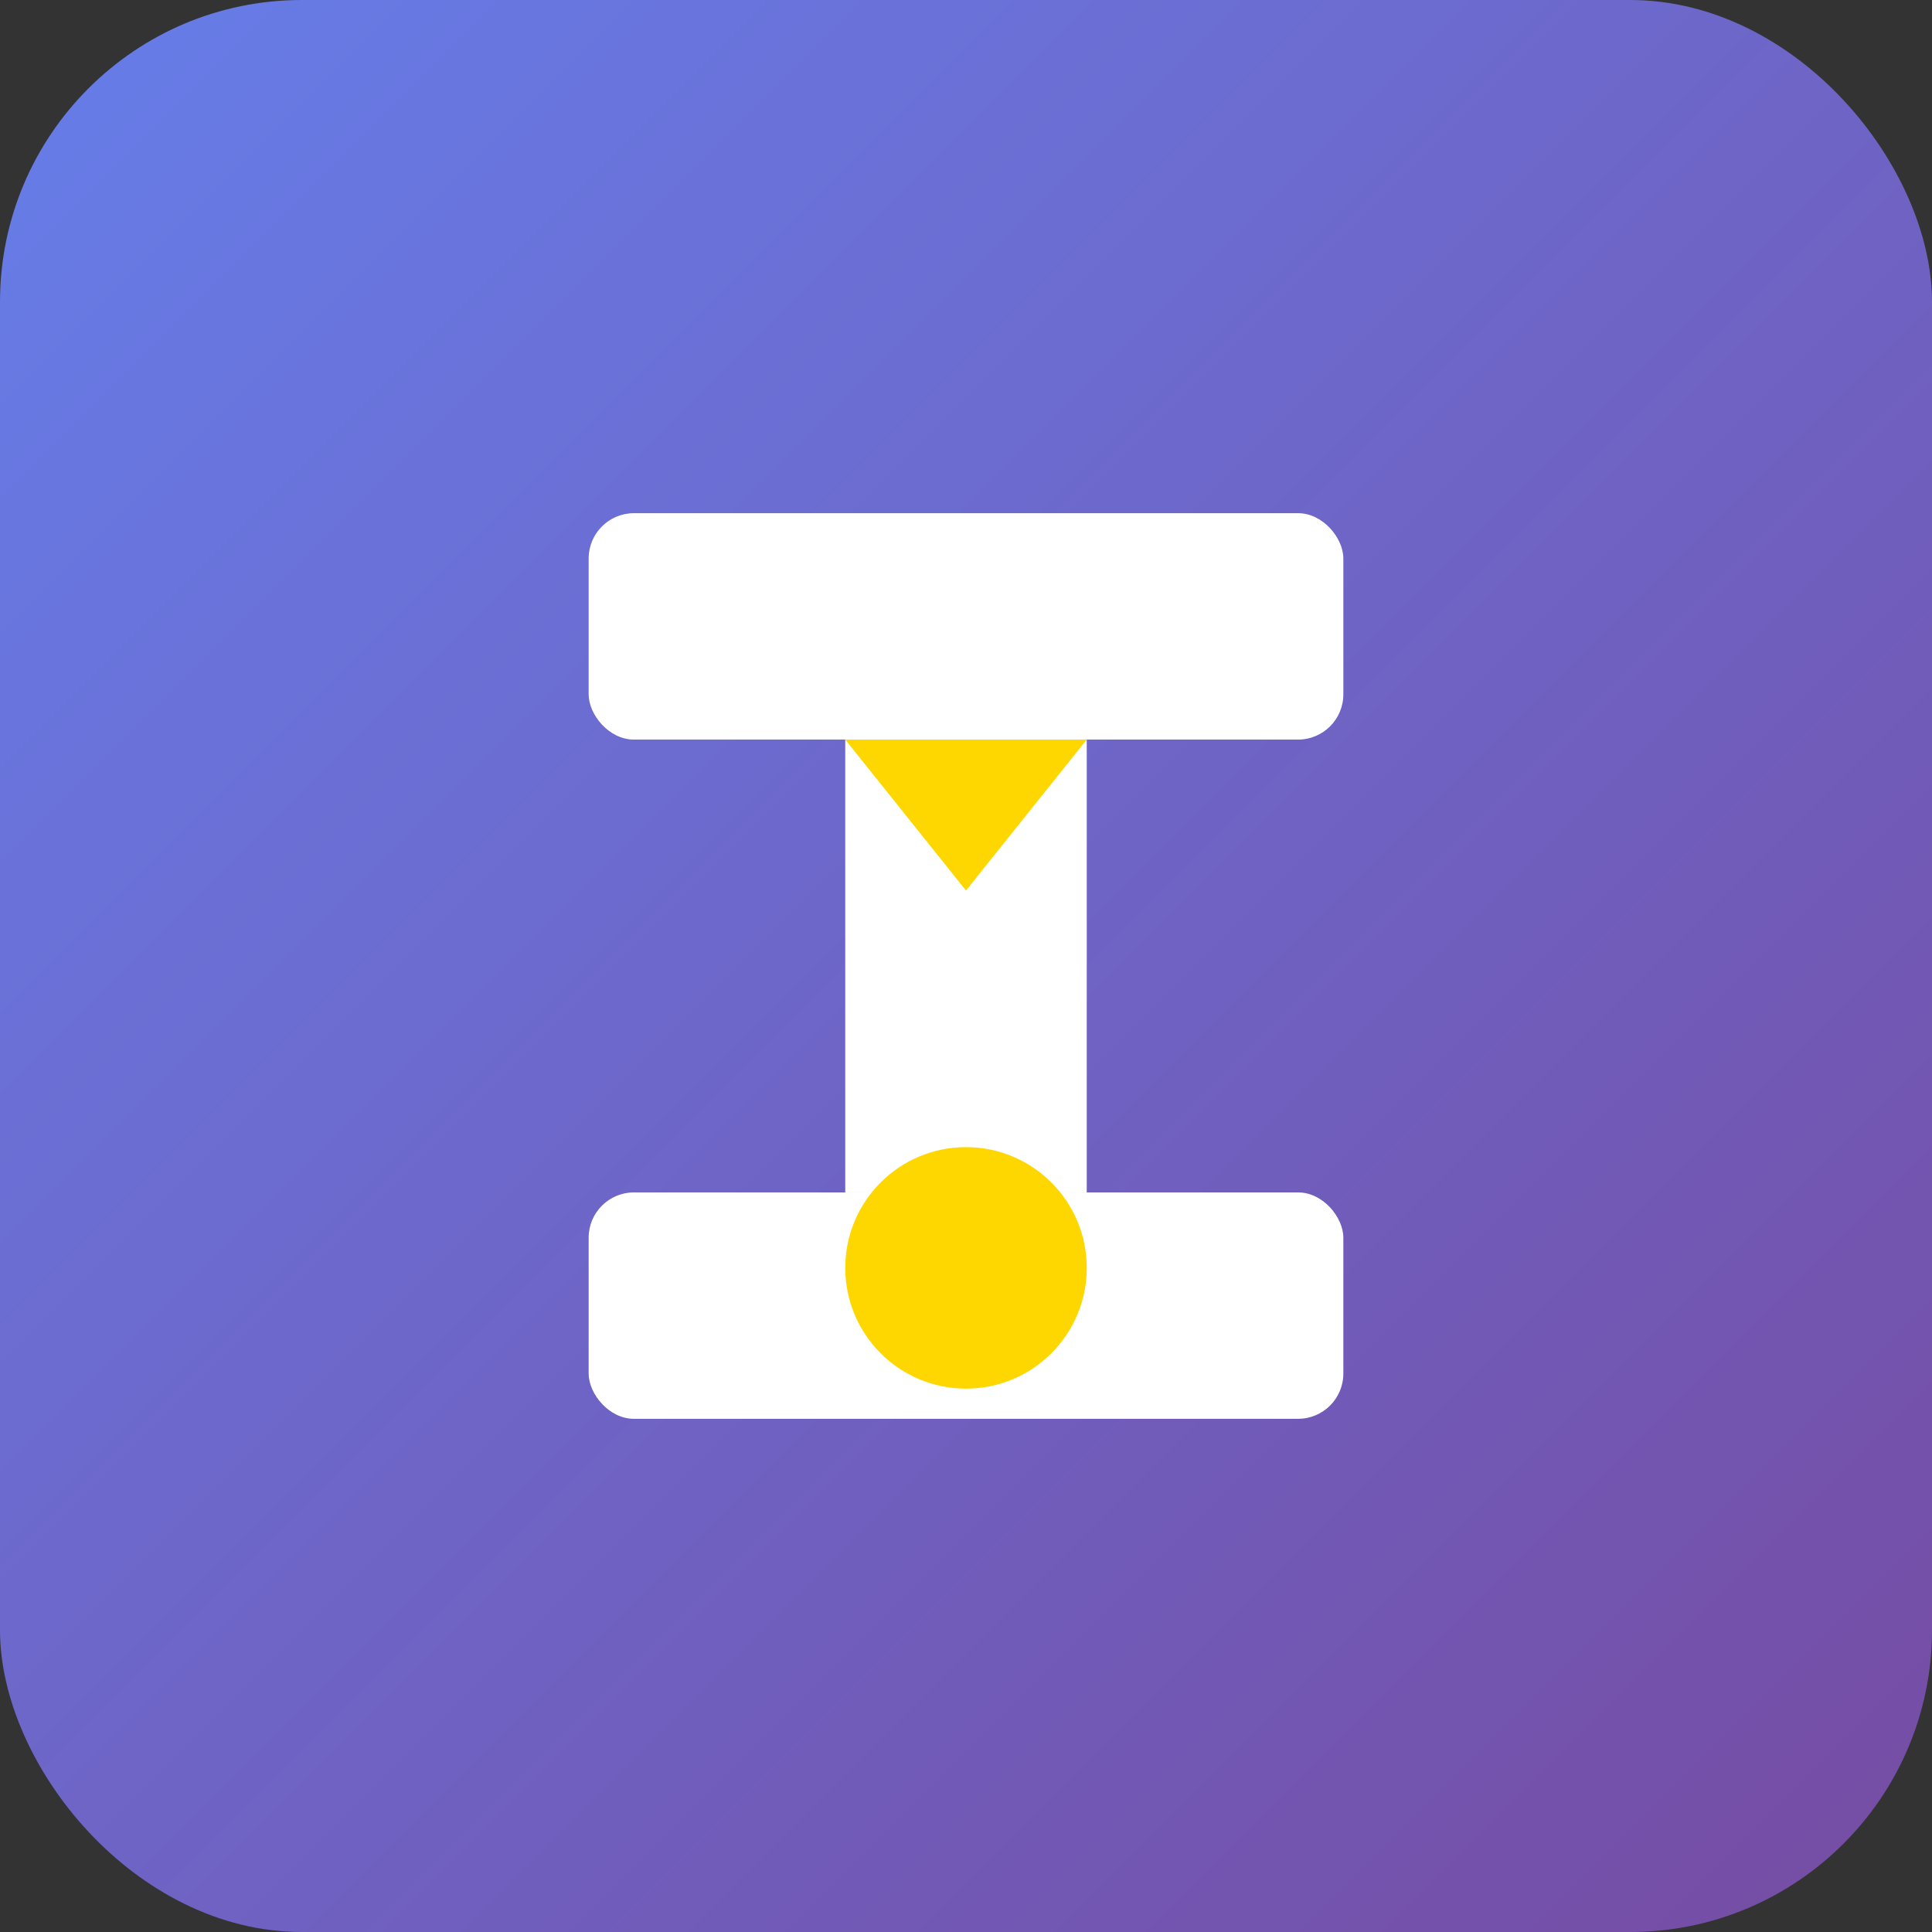 <svg width="128" height="128" viewBox="0 0 128 128" xmlns="http://www.w3.org/2000/svg">
  <rect x="0" y="0" width="128" height="128" fill="#333333" stroke="none"/>
  <defs>
    <linearGradient id="gradient" x1="0%" y1="0%" x2="100%" y2="100%">
      <stop offset="0%" style="stop-color:#667eea;stop-opacity:1" />
      <stop offset="100%" style="stop-color:#764ba2;stop-opacity:1" />
    </linearGradient>
  </defs>
  
  <!-- Background -->
  <rect width="128" height="128" rx="20" fill="url(#gradient)" />
  
  <!-- Hourglass icon -->
  <g transform="translate(64, 64)">
    <!-- Top part -->
    <rect x="-25" y="-30" width="50" height="15" rx="3" fill="white" />
    <!-- Bottom part -->
    <rect x="-25" y="15" width="50" height="15" rx="3" fill="white" />
    <!-- Neck -->
    <rect x="-8" y="-15" width="16" height="30" fill="white" />
    <!-- Sand -->
    <circle cx="0" cy="20" r="8" fill="#ffd700" />
    <polygon points="-8,-15 8,-15 0,-5" fill="#ffd700" />
  </g>
</svg>

